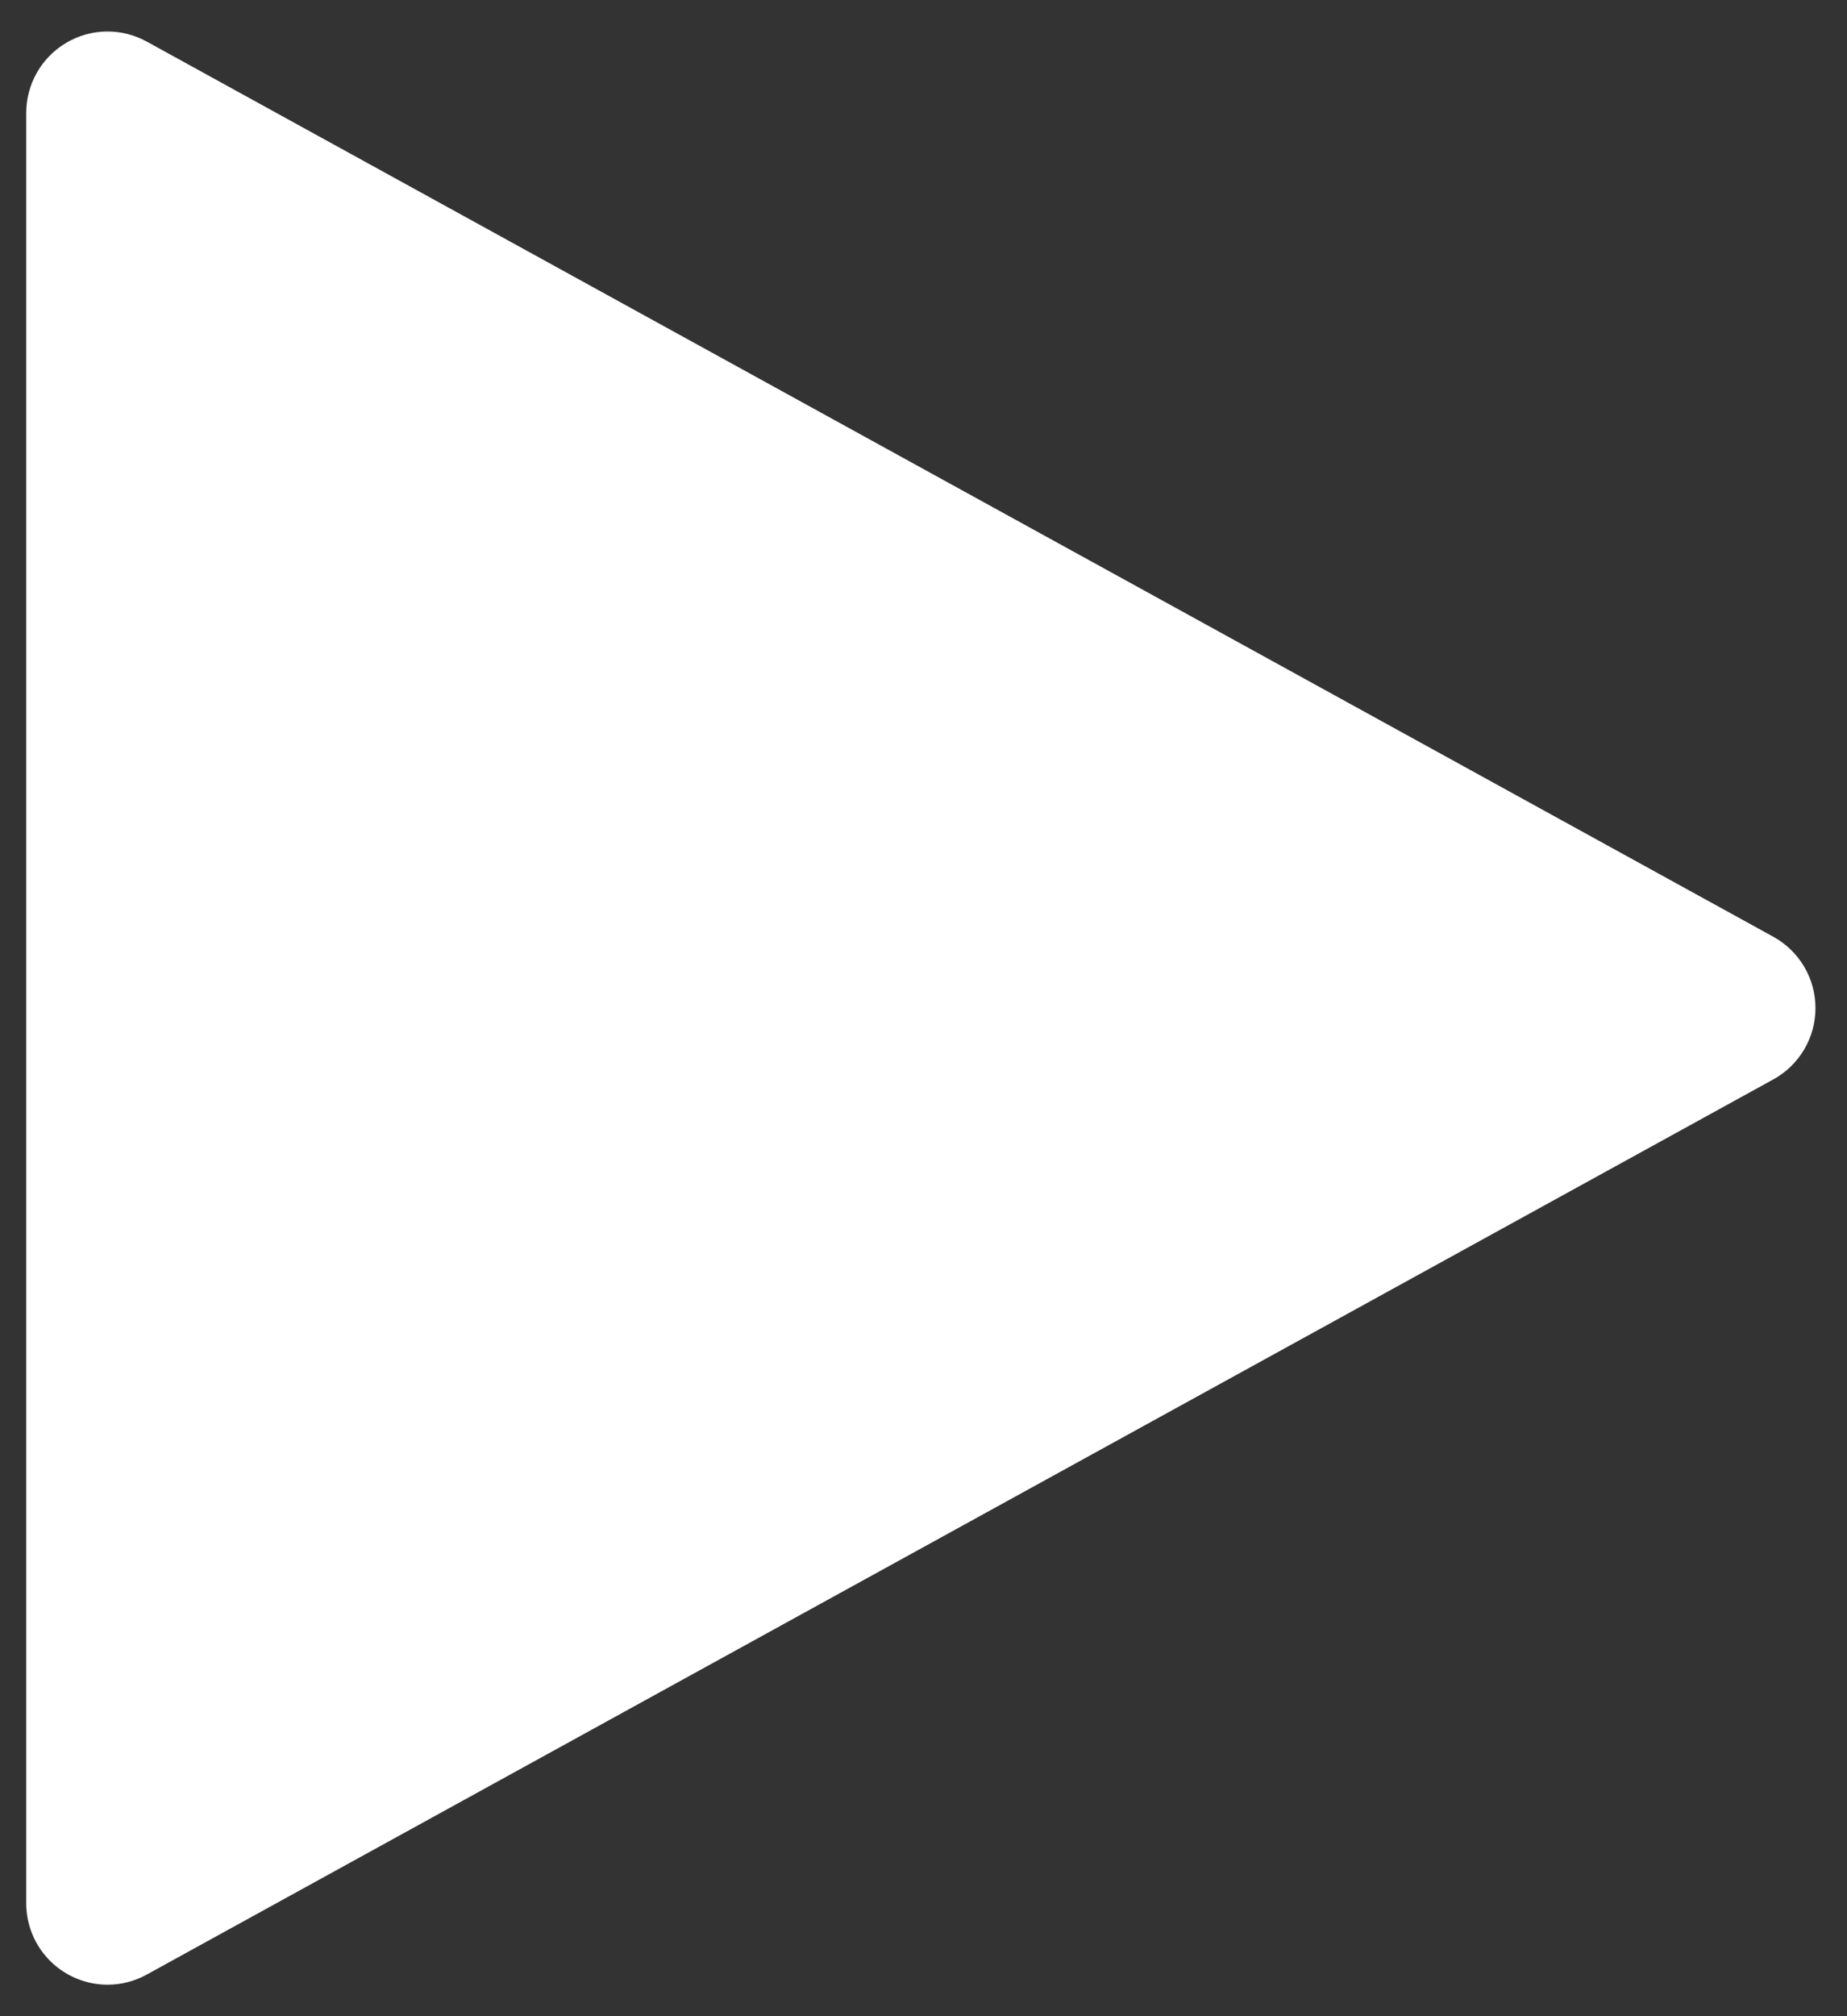 <svg width="44" height="48" viewBox="0 0 44 48" fill="none" xmlns="http://www.w3.org/2000/svg">
<rect x="0" y="0" width="44" height="48" fill="#333333" stroke="none"/>
<path d="M2.562 47.25C2.049 47.25 1.556 47.045 1.192 46.682C0.829 46.319 0.625 45.826 0.625 45.312V2.687C0.625 2.35 0.713 2.02 0.88 1.727C1.047 1.435 1.287 1.191 1.577 1.02C1.866 0.848 2.196 0.755 2.533 0.75C2.869 0.745 3.201 0.828 3.496 0.99L42.246 22.302C42.55 22.47 42.803 22.715 42.98 23.014C43.156 23.312 43.249 23.653 43.249 24C43.249 24.346 43.156 24.687 42.98 24.985C42.803 25.284 42.55 25.53 42.246 25.697L3.496 47.009C3.21 47.167 2.889 47.25 2.562 47.25Z" fill="white"/>
</svg>
